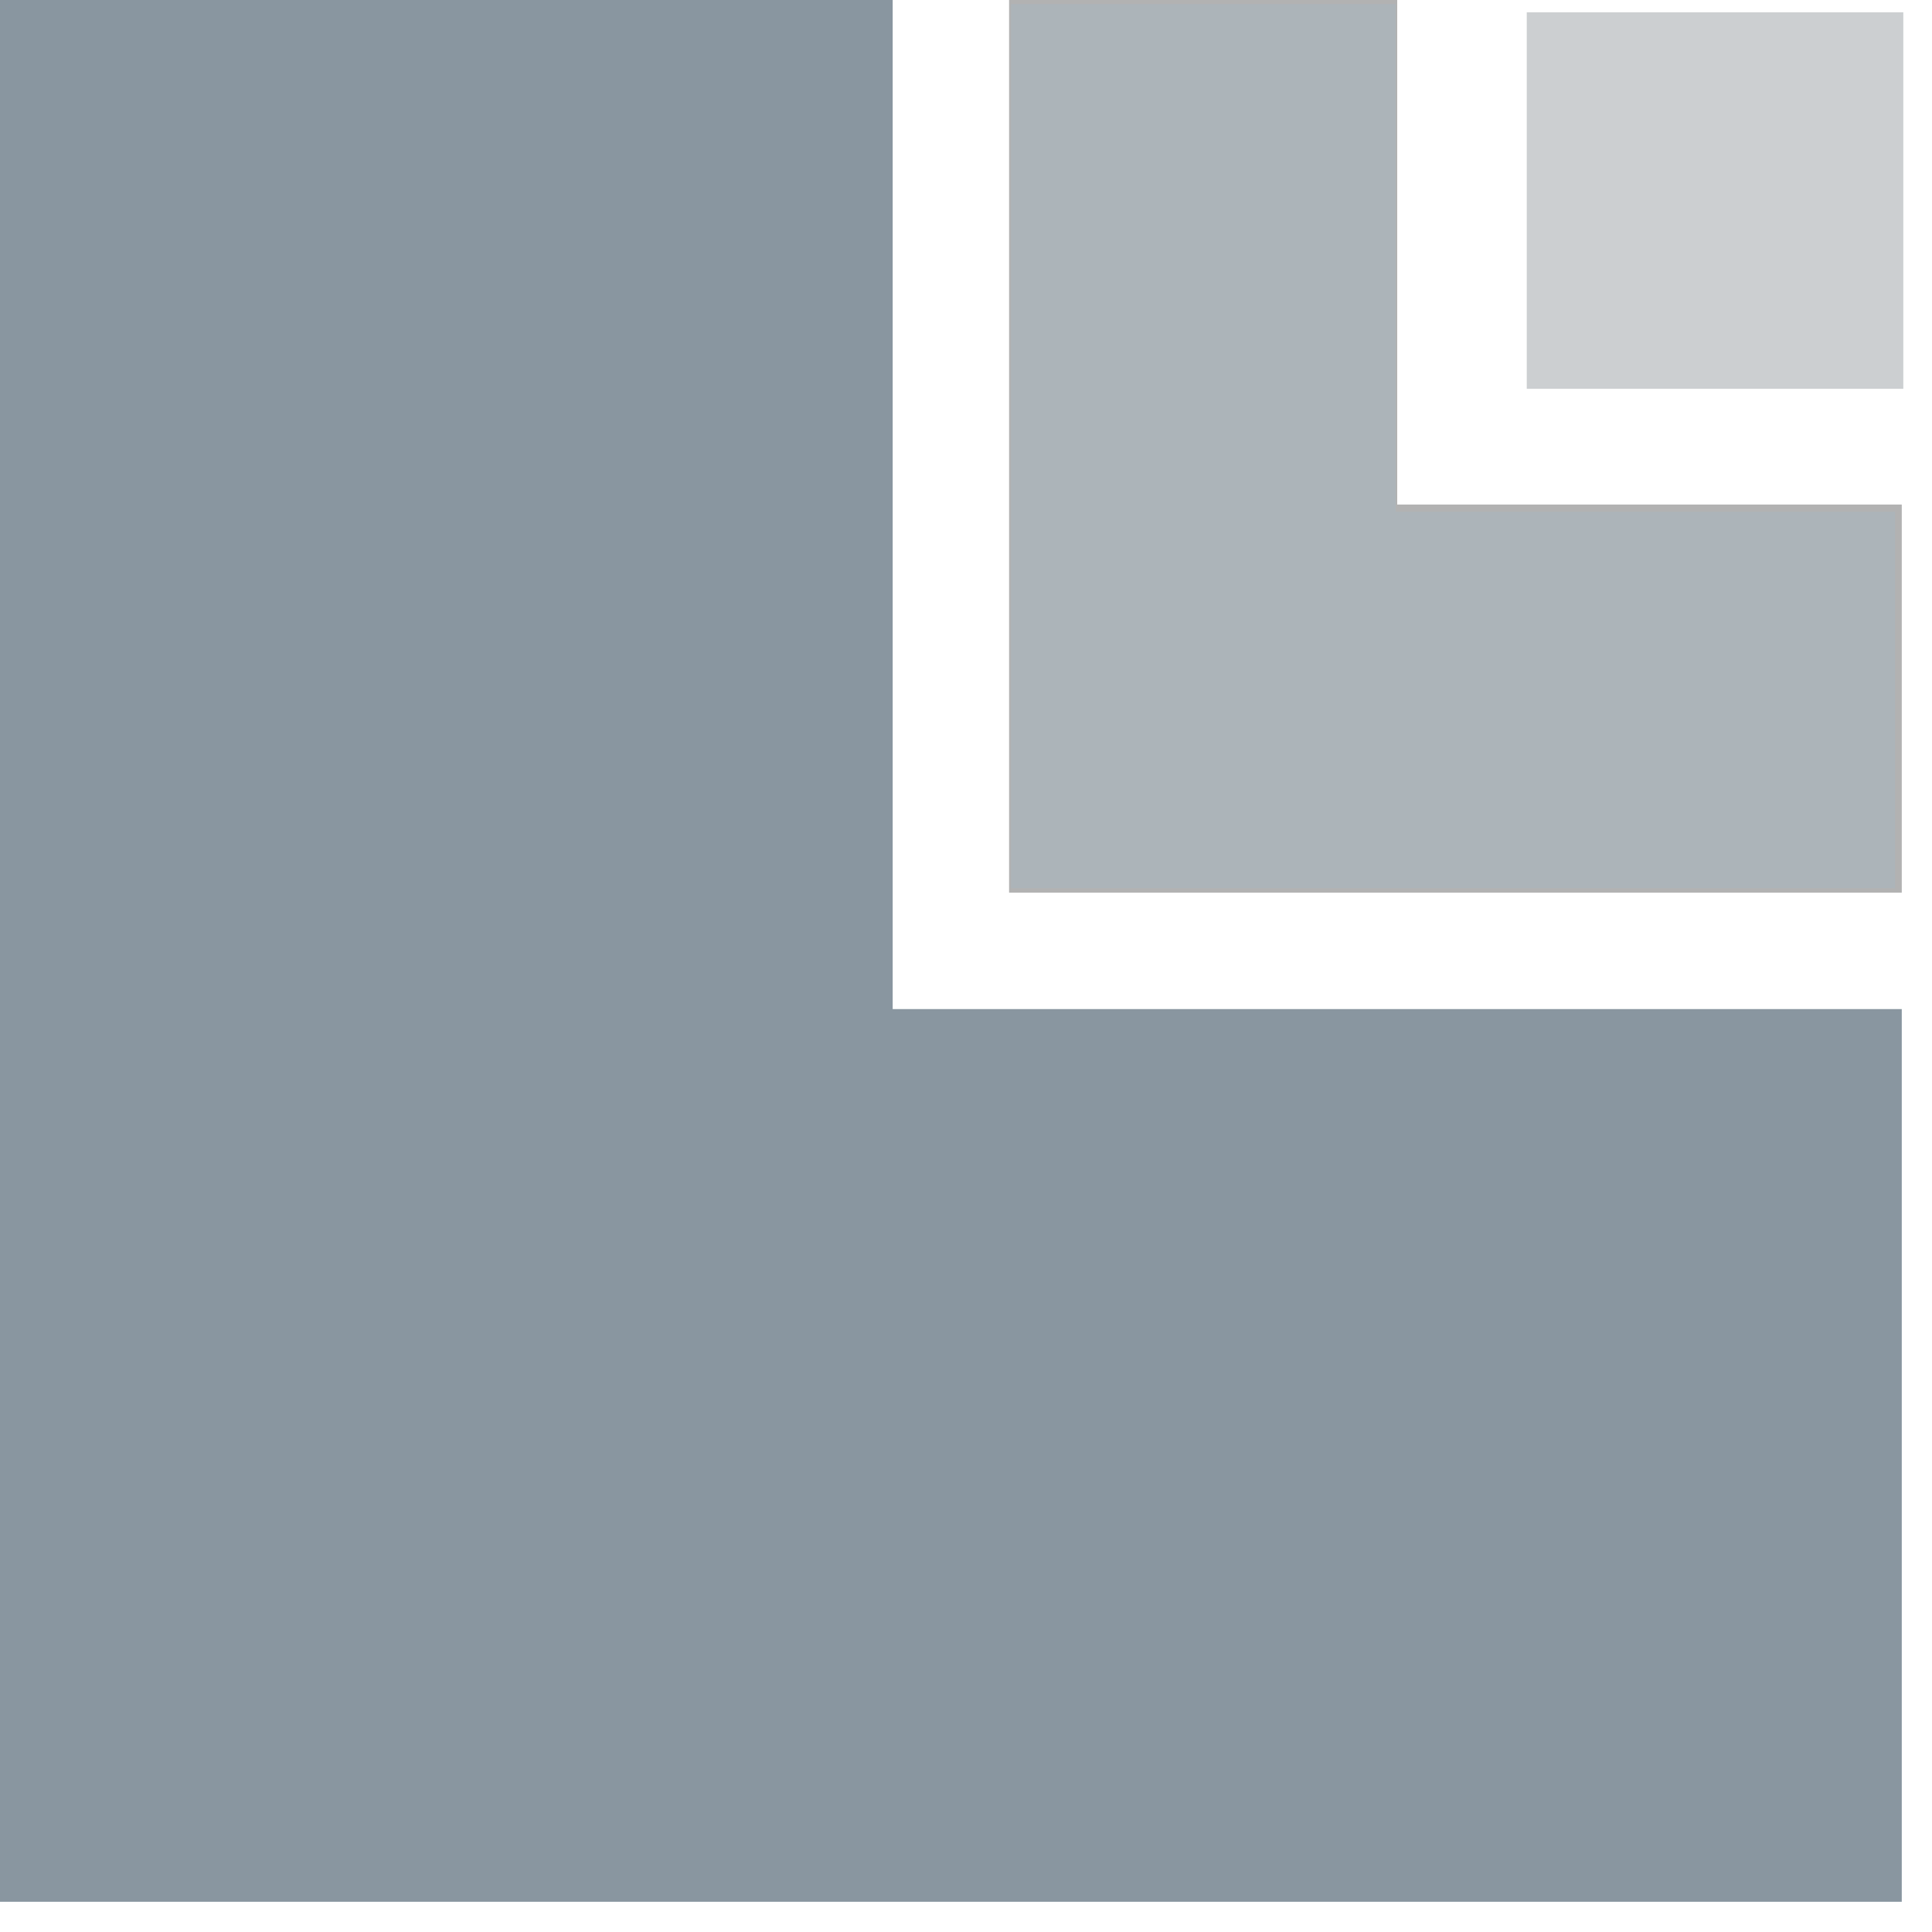 <?xml version="1.0" encoding="UTF-8"?>
<svg width="80px" height="80px" version="1.1" viewBox="0 0 20 20" xml:space="preserve" xmlns="http://www.w3.org/2000/svg">

	<polygon points="14.464 0 10.446 0 10.446 9.241 19.687 9.241 19.687 5.223 14.464 5.223" fill="#b2b2b2"/>
	<polygon points="9.241 0 0 0 0 19.687 19.687 19.687 19.687 10.446 9.241 10.446" fill="#8996a0"/>
	

<path transform="scale(.25)" d="m41.864 18.475v-18.305h15.932v21.017h20.678v15.593h-36.61z" fill="#acb4b9" stroke-width=".339"/><path d="m15.805 2.076v-1.949h3.898v3.898h-3.898z" fill="#cccfd1" stroke-width=".085"/></svg>

